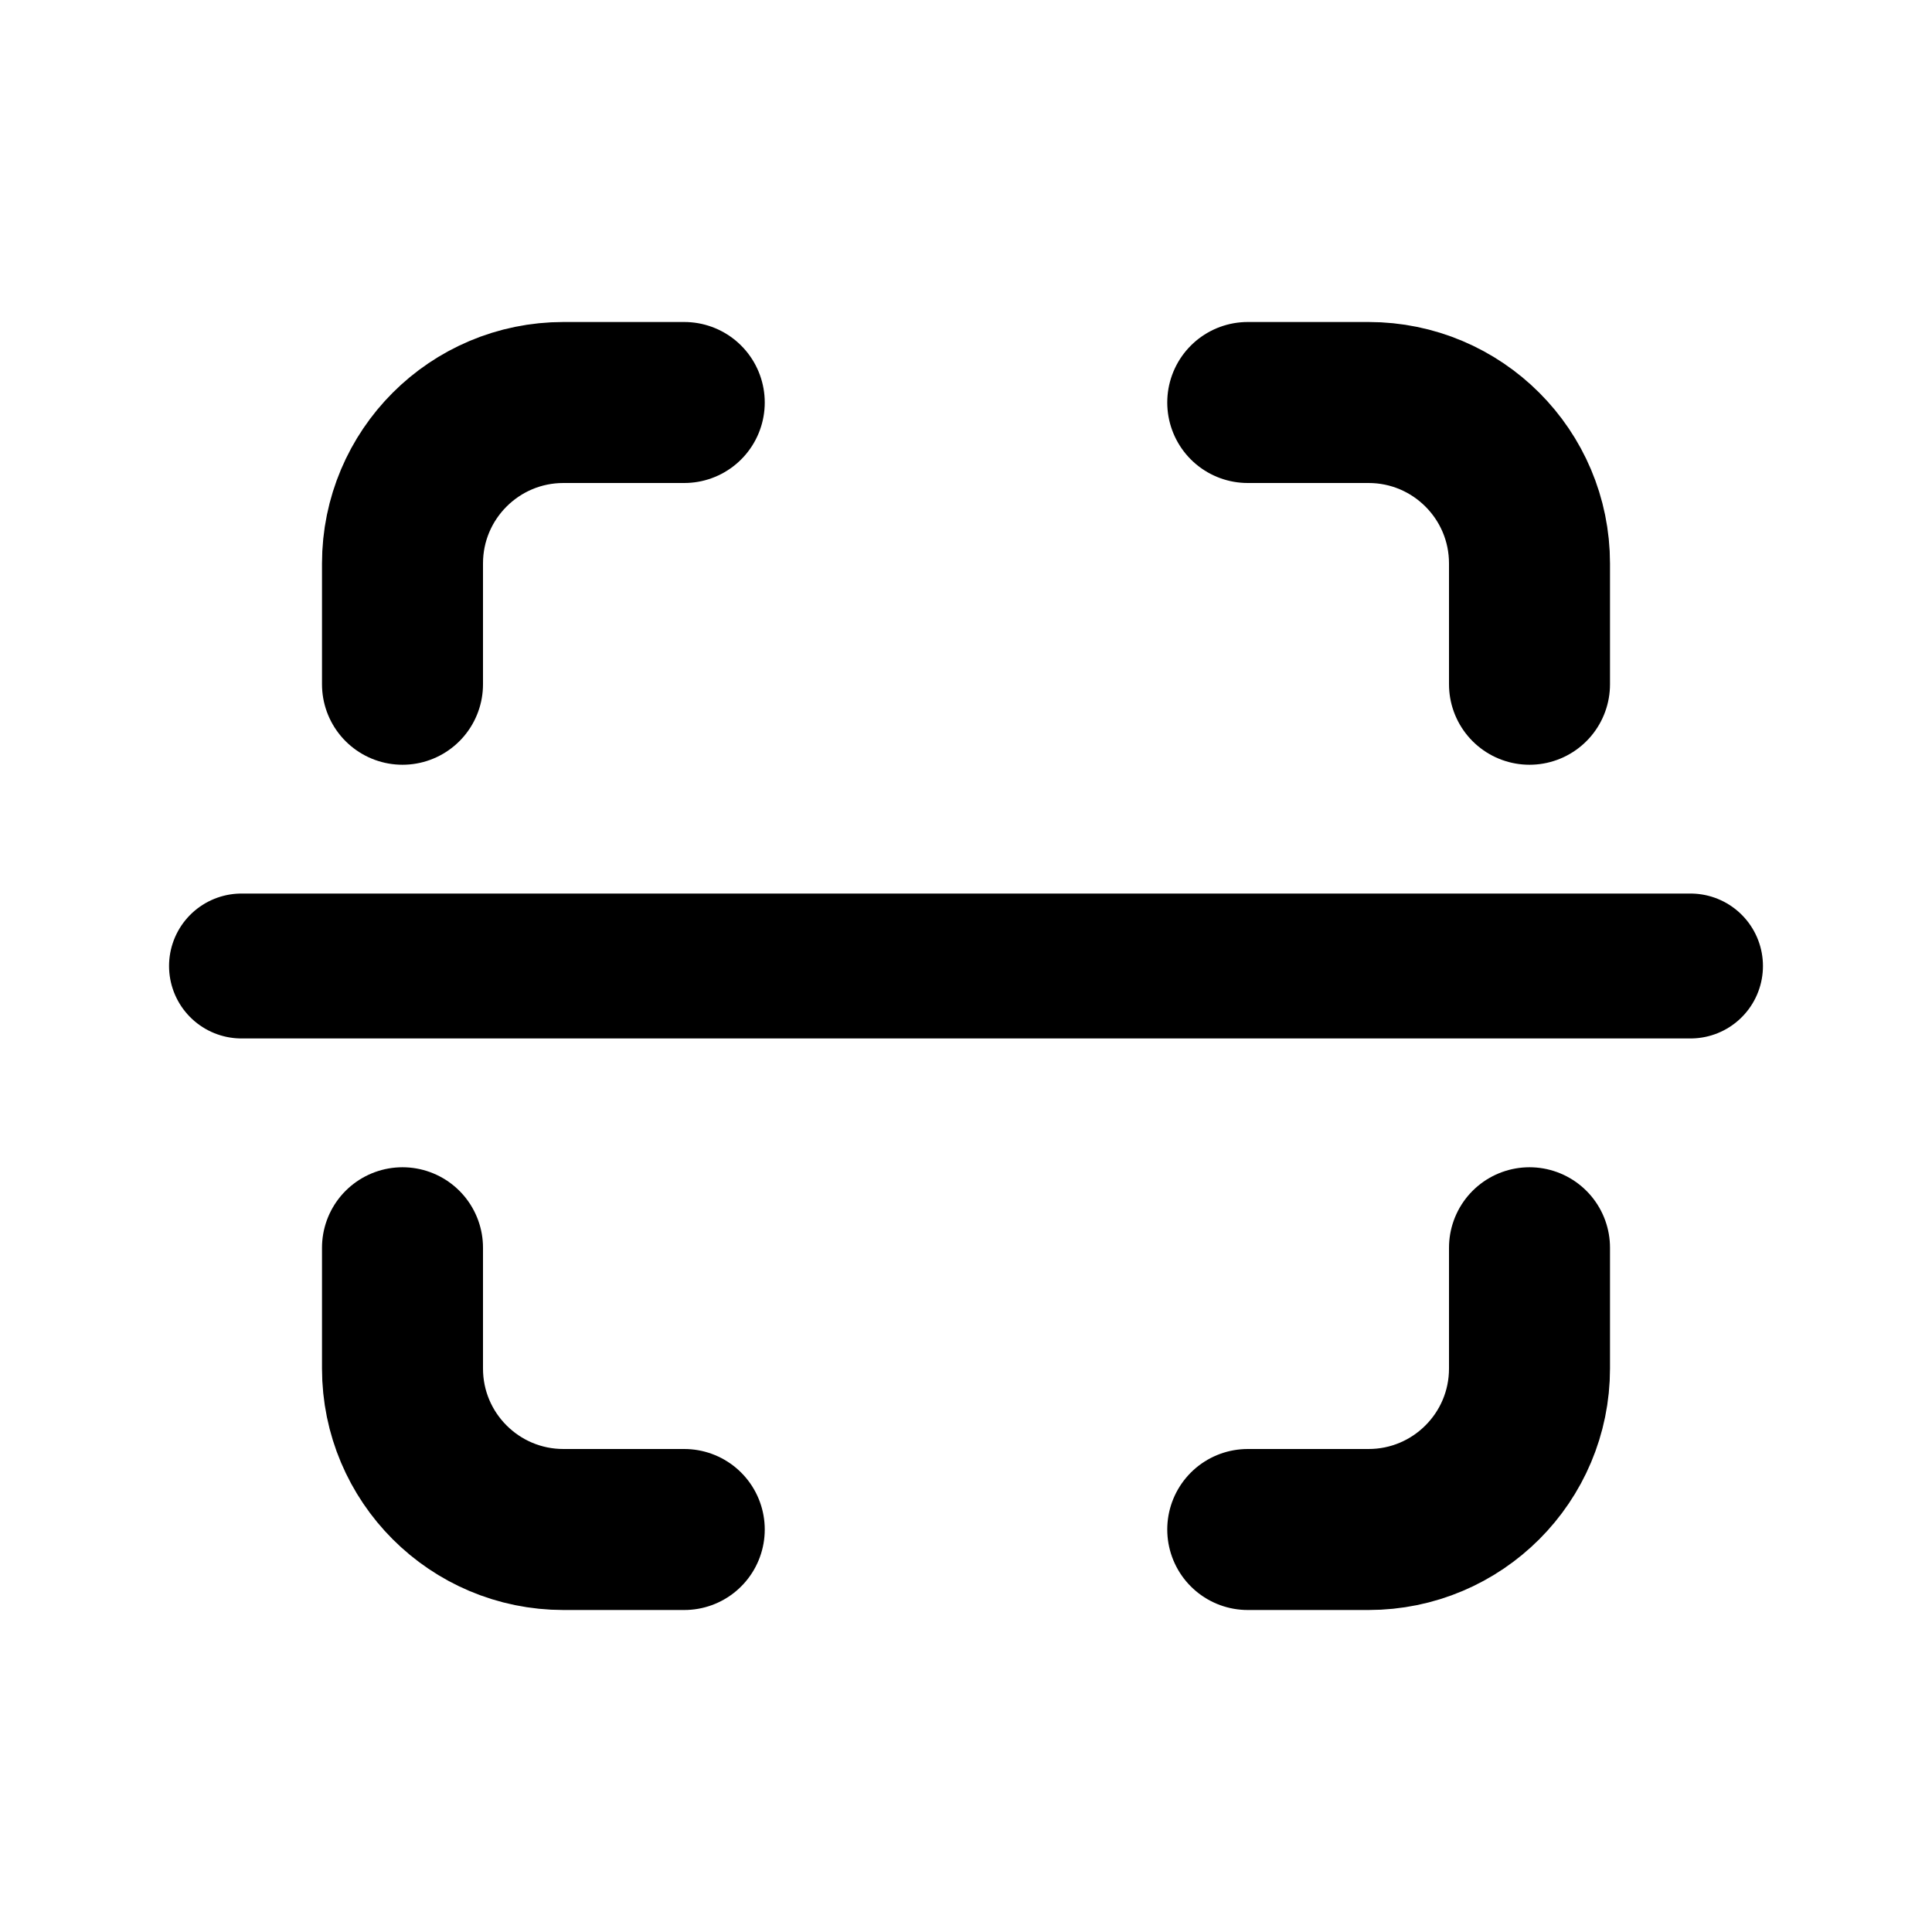 <svg width="24" height="24" viewBox="0 0 24 24" fill="none" xmlns="http://www.w3.org/2000/svg">
<path d="M3 12H21" stroke="currentColor" stroke-width="1.8" stroke-linecap="round"/>
<path d="M15.5 5H17C18.105 5 19 5.895 19 7V8.5M8.5 5H7C5.895 5 5 5.895 5 7V8.5M5 15.5V17C5 18.105 5.895 19 7 19H8.5M15.5 19H17C18.105 19 19 18.105 19 17V15.5" stroke="currentColor" stroke-width="2" stroke-linecap="round"/>
</svg>
